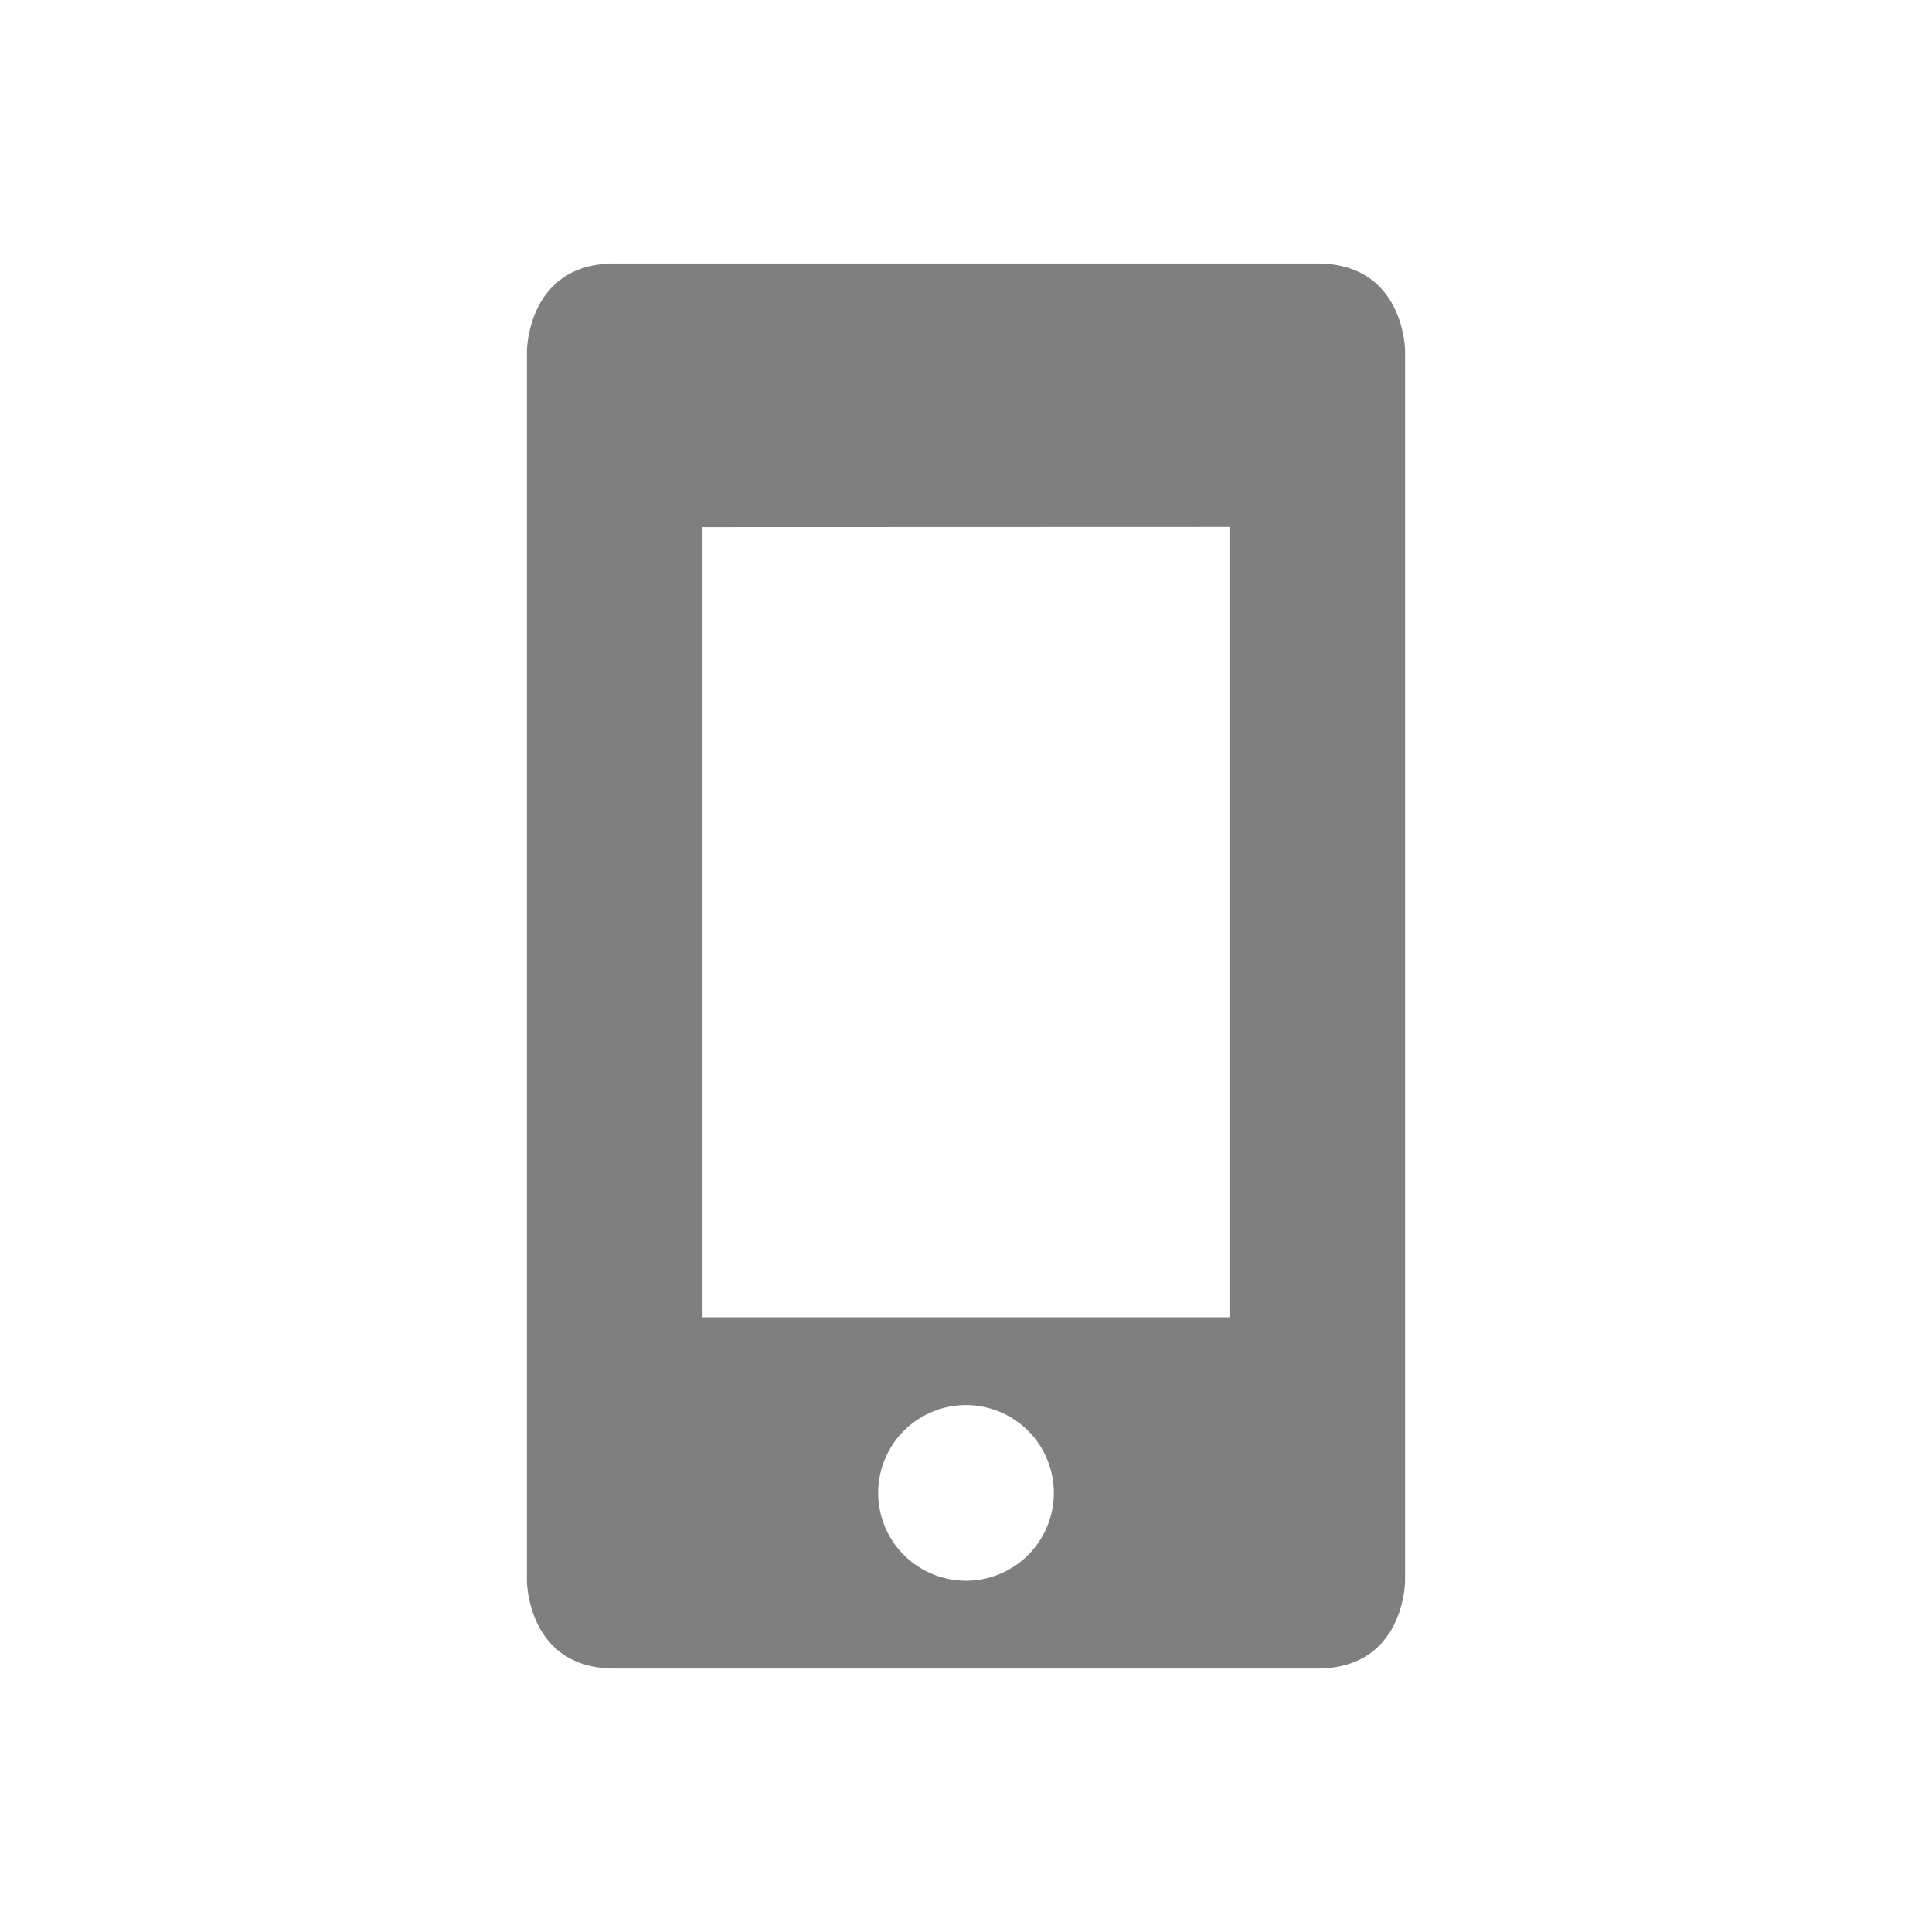 <?xml version="1.0" encoding="UTF-8" standalone="no"?>
<svg
   xmlns:osb="http://www.openswatchbook.org/uri/2009/osb"
   xmlns:dc="http://purl.org/dc/elements/1.1/"
   xmlns:cc="http://creativecommons.org/ns#"
   xmlns:rdf="http://www.w3.org/1999/02/22-rdf-syntax-ns#"
   xmlns:svg="http://www.w3.org/2000/svg"
   xmlns="http://www.w3.org/2000/svg"
   width="22"
   version="1.1"
   style="enable-background:new"
   id="svg7384"
   height="22">
  <title
     id="title8473">Paper Symbolic Icon Theme</title>
  <defs
     id="defs7386">
    <linearGradient
       osb:paint="solid"
       id="linearGradient5606">
      <stop
         style="stop-color:#000000;stop-opacity:1;"
         offset="0"
         id="stop5608" />
    </linearGradient>
    <filter
       style="color-interpolation-filters:sRGB"
       id="filter7554">
      <feBlend
         mode="darken"
         in2="BackgroundImage"
         id="feBlend7556" />
    </filter>
  </defs>
  <g
     transform="translate(-305,105.003)"
     style="display:inline"
     id="layer9" />
  <g
     transform="translate(-305,105.003)"
     style="display:inline;filter:url(#filter7554)"
     id="layer10">
    <path
       style="display:inline;opacity:0.5;fill:#000000;fill-opacity:1;stroke:none;enable-background:new"
       d="m 312,-102.003 c -1,0 -1,1 -1,1 l 0,14 c 0,0 0,1 1,1 l 8,0 c 1,0 1,-1 1,-1 l 0,-14 c 0,0 0,-1 -1,-1 l -8,0 z m 7,3 0,9 -6,0 0,-8.998 6,-0.002 z m -3,10 a 1,1 0 0 1 1,1 1,1 0 0 1 -1,1 1,1 0 0 1 -1,-1 1,1 0 0 1 1,-1 z"
       id="path6665" />
  </g>
  <g
     transform="translate(-64,-511.997)"
     style="display:inline"
     id="layer1" />
  <g
     transform="translate(-305,105.003)"
     style="display:inline"
     id="layer14" />
  <g
     transform="translate(-305,105.003)"
     style="display:inline"
     id="layer15" />
  <g
     transform="translate(-305,105.003)"
     style="display:inline"
     id="g71291" />
  <g
     transform="translate(-64,-361.997)"
     style="display:inline"
     id="layer2" />
  <g
     transform="translate(-64,-361.997)"
     style="display:inline"
     id="g6058" />
  <g
     transform="translate(-305,105.003)"
     style="display:inline"
     id="layer12" />
</svg>
